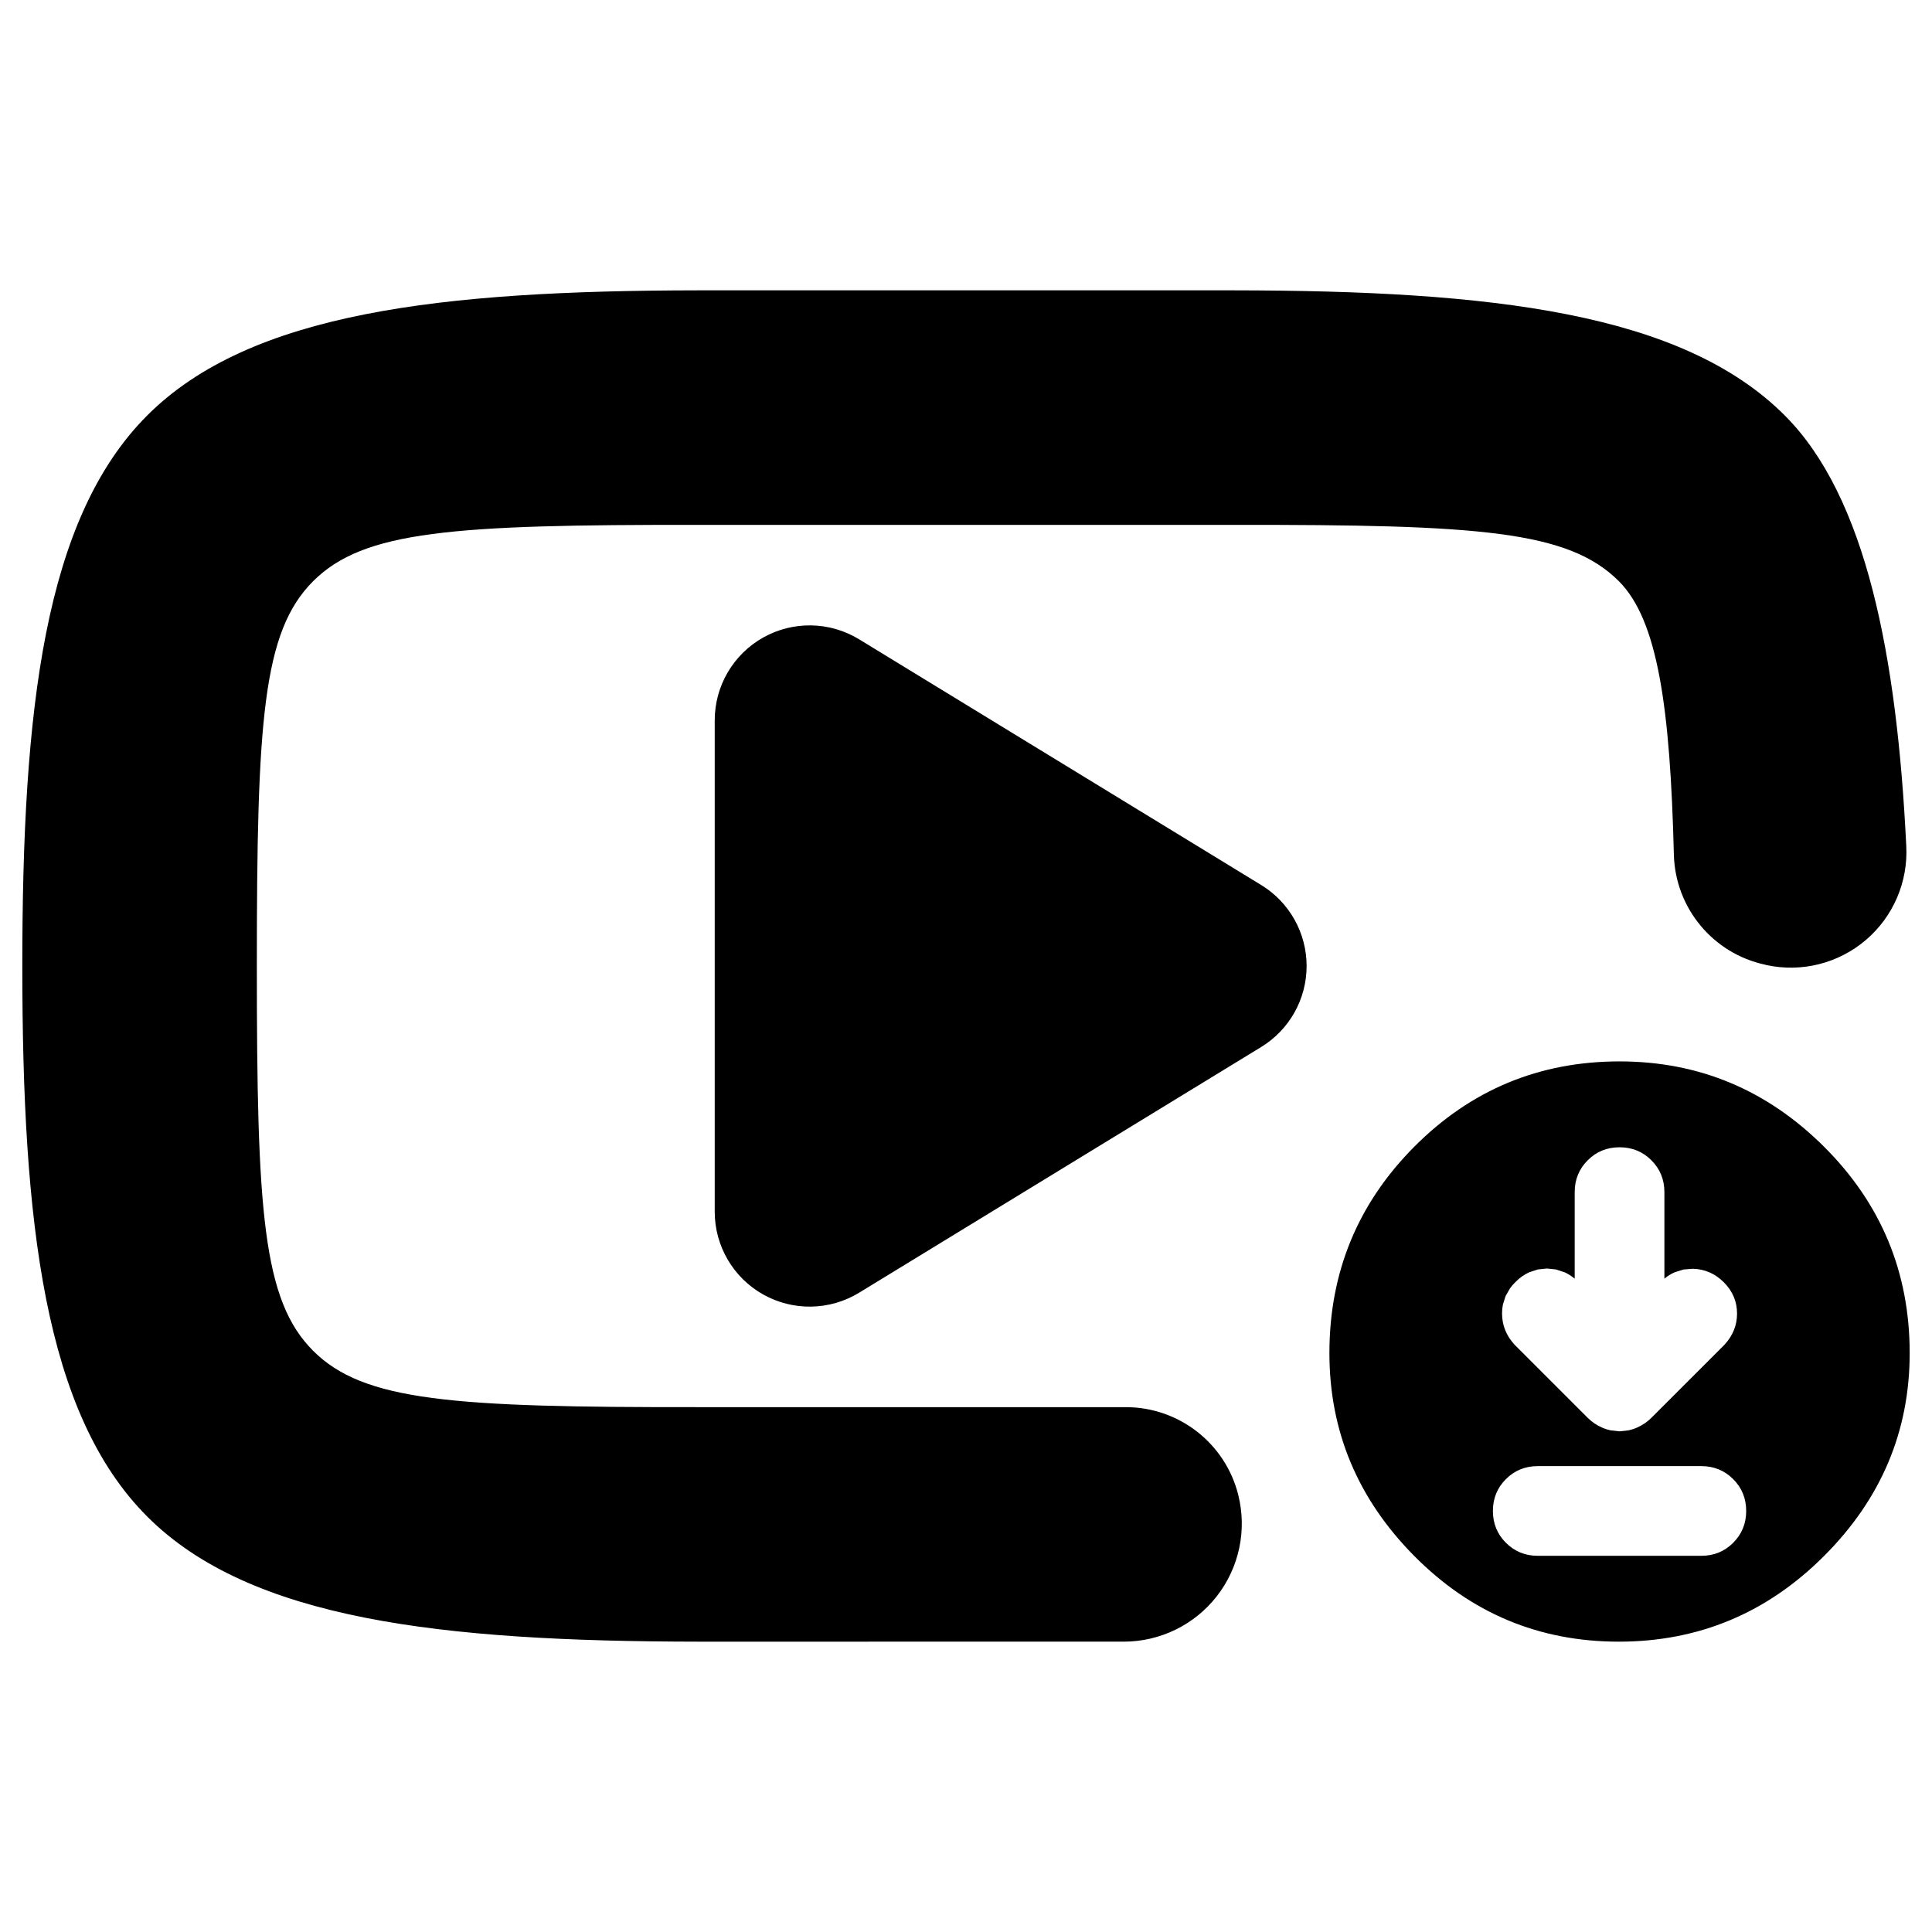 <svg viewBox="0 0 800 800" xmlns="http://www.w3.org/2000/svg">
  <defs>
    <style type="text/css" id="current-color-scheme">.ColorScheme-Text { color:#000000; }</style>
  </defs><path class="ColorScheme-Text" fill="currentColor" d="m512.72 618.955c3.681 14.611.419 30.103-8.845 41.985-9.261 11.883-23.486 18.834-38.554 18.834-70.528.004-176.305.004-176.305.004-106.557-.122-185.417-9.137-228.059-51.808-42.645-42.671-51.719-121.523-51.719-227.965 0-106.447 9.074-185.295 51.719-227.973 42.642-42.67 121.507-51.68 228.059-51.81h221.967c106.557.13 185.417 9.14 228.058 51.81 33.72 33.748 46.45 99.528 50.301 178.206.805 14.899-5.38 29.319-16.729 38.998-11.353 9.684-26.565 13.522-41.15 10.379-.186-.068-.373-.11-.563-.157-21.554-4.626-37.156-23.384-37.783-45.42-1.529-61.001-6.634-97.216-22.765-113.36-20.901-20.91-57.65-23.46-159.369-23.337h-221.967c-101.723-.123-138.468 2.427-159.369 23.337-20.897 20.918-23.295 57.671-23.295 159.327 0 101.651 2.398 138.404 23.295 159.318 20.901 20.914 57.65 23.464 159.369 23.345h177.148c21.999 0 41.184 14.95 46.56 36.283-.004 0-.004 0-.004.004zm-216.769-117.214v-203.472c0-14.221 7.676-27.332 20.079-34.288 12.404-6.956 27.594-6.668 39.723.746l166.477 101.736c11.688 7.138 18.813 19.846 18.813 33.542 0 13.691-7.125 26.399-18.813 33.537l-166.477 101.736c-12.129 7.414-27.319 7.702-39.723.746-12.403-6.956-20.079-20.063-20.079-34.283zm374.354 178.037c-33.016 0-61.242-11.819-84.672-35.465-23.435-23.642-35.152-51.652-35.152-84.033 0-33.411 11.713-61.899 35.147-85.456 23.427-23.545 51.754-35.321 84.995-35.321 32.805 0 61.026 11.776 84.673 35.321 23.646 23.557 35.465 52.045 35.465 85.456 0 32.381-11.819 60.391-35.465 84.033-23.647 23.646-51.974 35.465-84.991 35.465zm-18.258-150.308c-1.309-1.105-2.702-1.974-4.168-2.639l-3.609-1.182-3.732-.389-3.737.389-3.613 1.182c-2.055.941-3.982 2.288-5.74 4.109-.805.771-1.525 1.606-2.16 2.491l-1.852 3.224-1.118 3.55c-.233 1.165-.352 2.368-.352 3.622 0 4.85 1.691 9.231 5.262 13.06l.22.225 29.89 29.881c1.737 1.742 3.72 3.106 5.956 4.097 1.178.525 2.352.906 3.538 1.173l3.787.424 3.787-.424c1.182-.267 2.364-.648 3.541-1.173 2.229-.991 4.22-2.355 5.952-4.097l29.886-29.881.225-.225c3.588-3.855 5.261-8.21 5.261-12.954 0-4.91-1.766-9.269-5.486-12.98-3.622-3.626-7.921-5.456-12.844-5.587l-3.787.3-3.69 1.148c-1.503.657-2.927 1.534-4.274 2.656v-35.85c0-5.249-1.843-9.625-5.384-13.175-3.55-3.554-7.93-5.384-13.187-5.384-5.253 0-9.637 1.83-13.183 5.384-3.55 3.55-5.389 7.926-5.389 13.175zm-15.296 114.754h67.736c5.253 0 9.637-1.838 13.187-5.388 3.546-3.55 5.384-7.922 5.384-13.187 0-5.253-1.838-9.634-5.384-13.175-3.55-3.55-7.934-5.388-13.187-5.388h-67.736c-5.253 0-9.638 1.838-13.188 5.388-3.545 3.541-5.384 7.922-5.384 13.175 0 5.265 1.839 9.637 5.384 13.187 3.55 3.55 7.935 5.388 13.188 5.388z"/></svg>